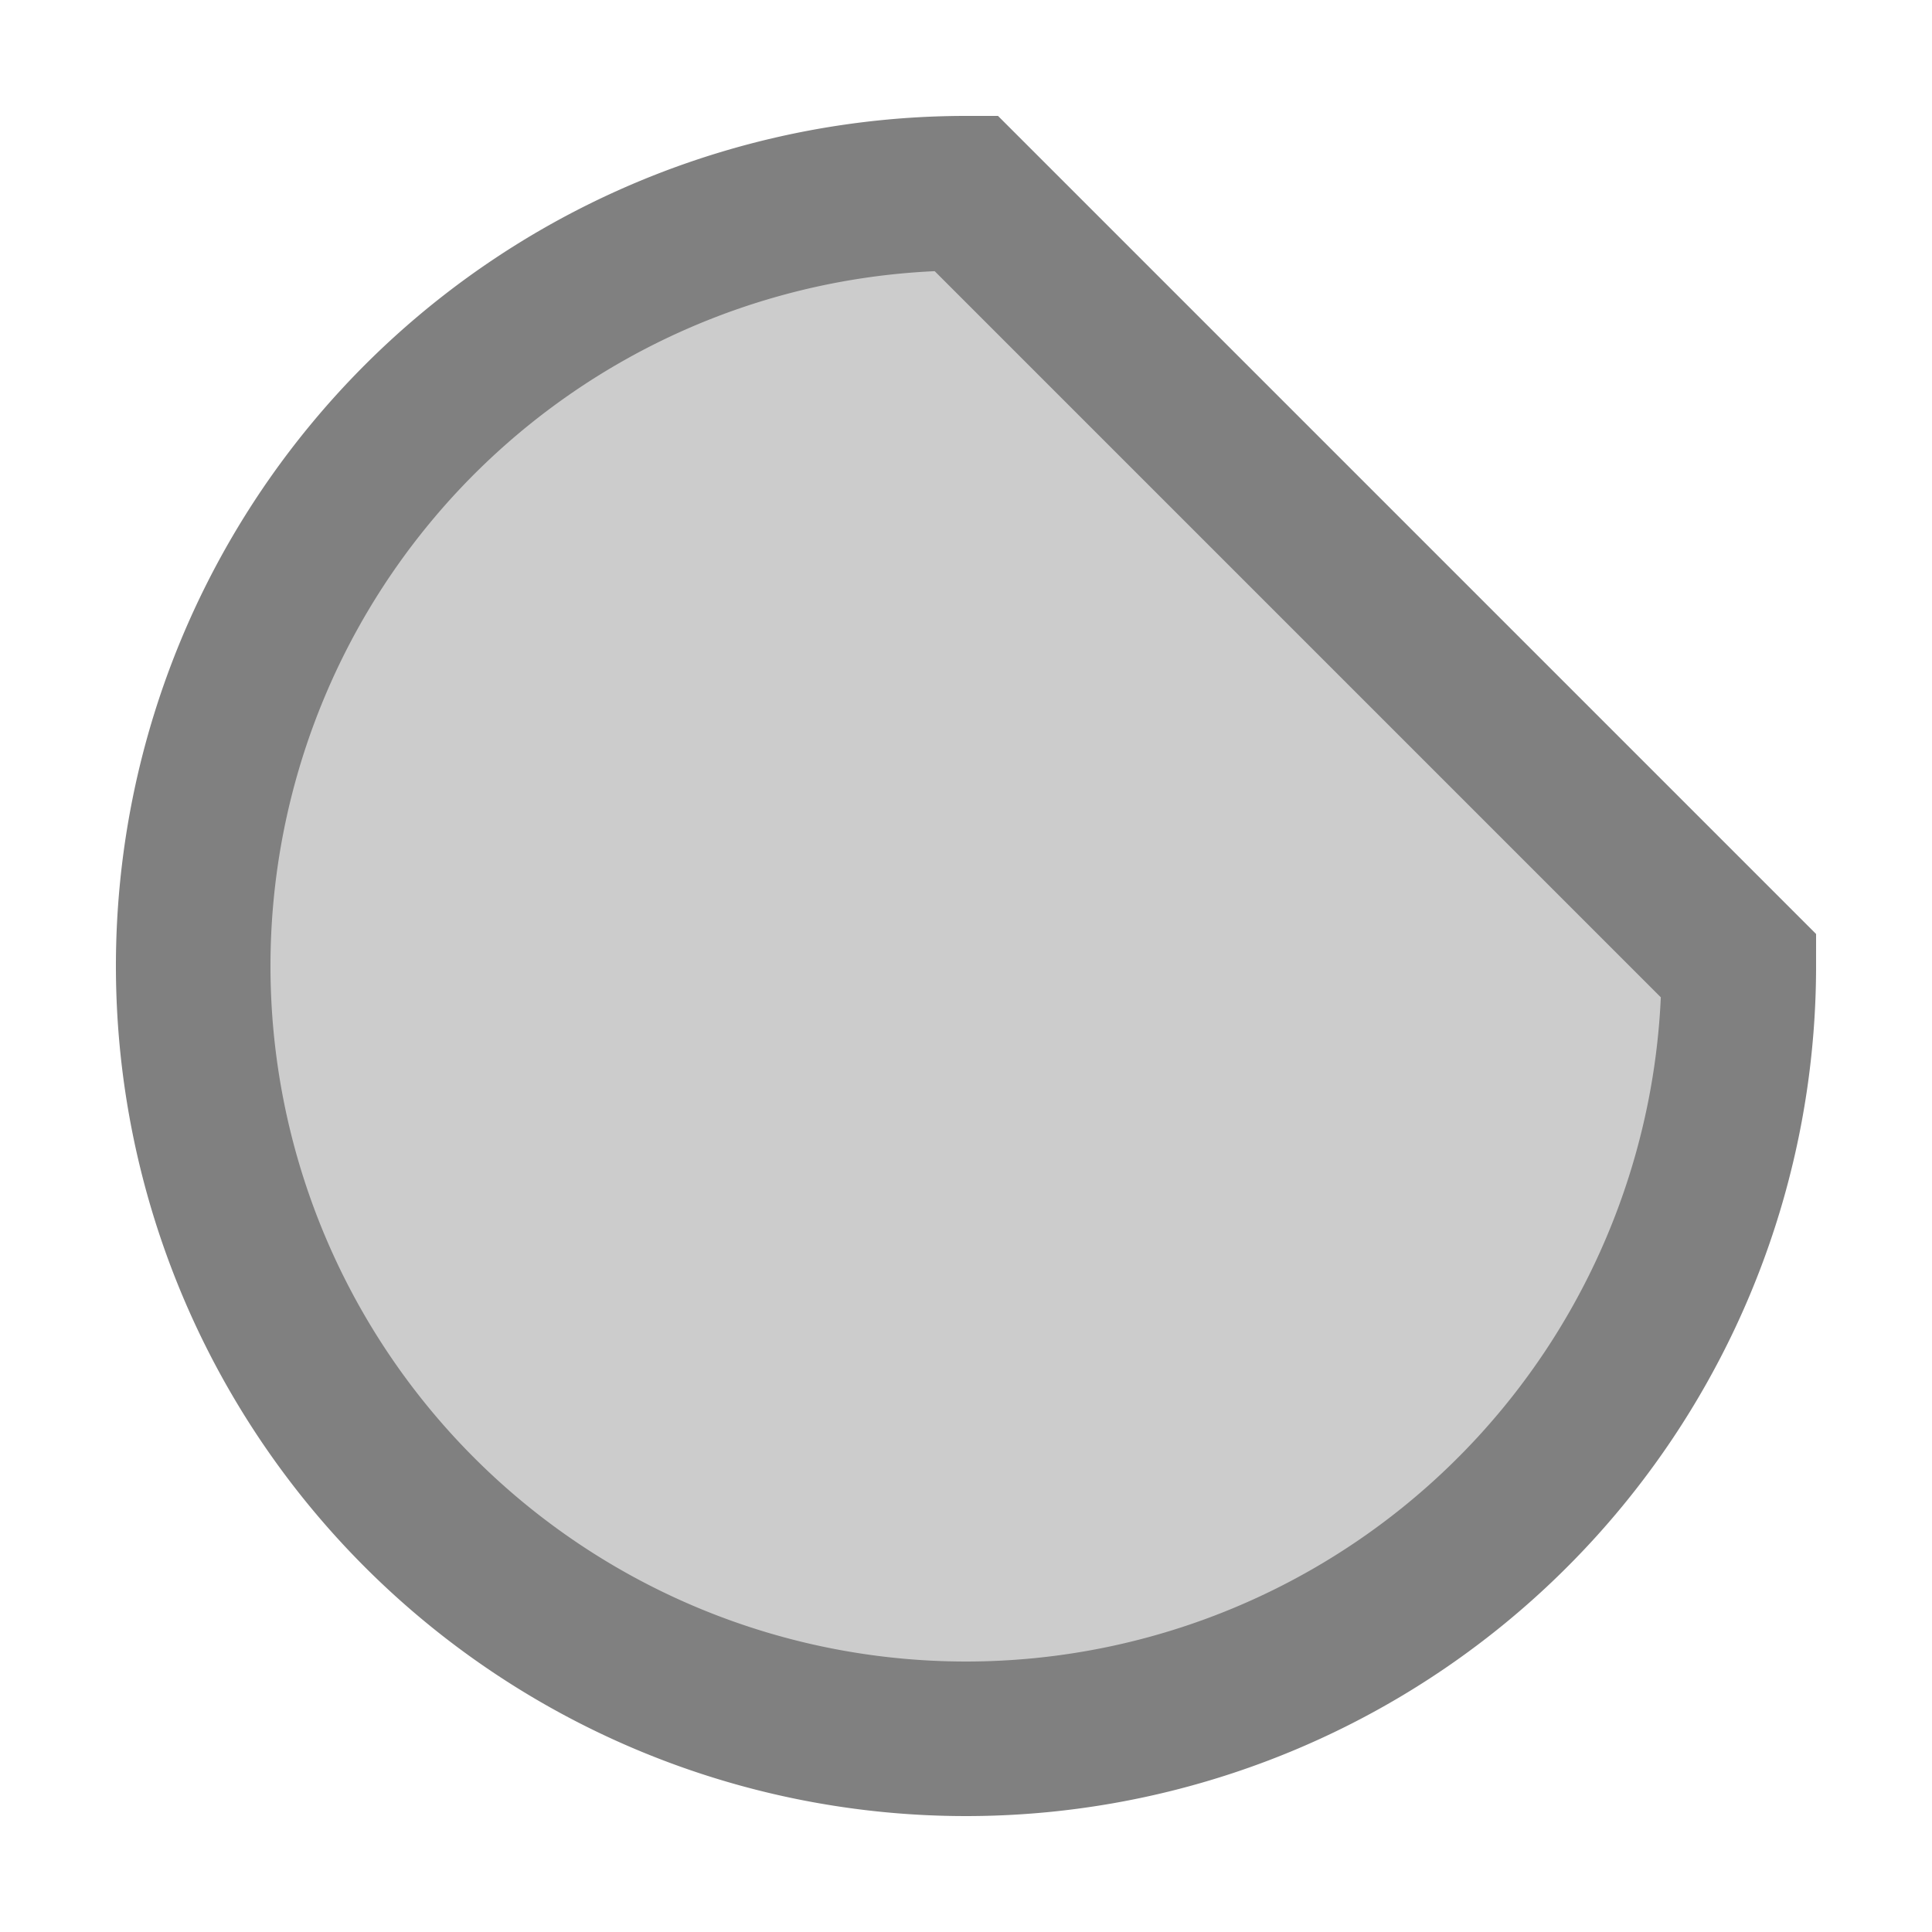 <svg xmlns="http://www.w3.org/2000/svg" viewBox="0 0 100 100" width="100" height="100" role="img">
  <path d="M 90 50
           A 40 40 0 1 1 50 10
           L 90 50
           Z"
        fill="gray" fill-opacity="0.4" stroke="gray" stroke-width="8"/>
</svg>
